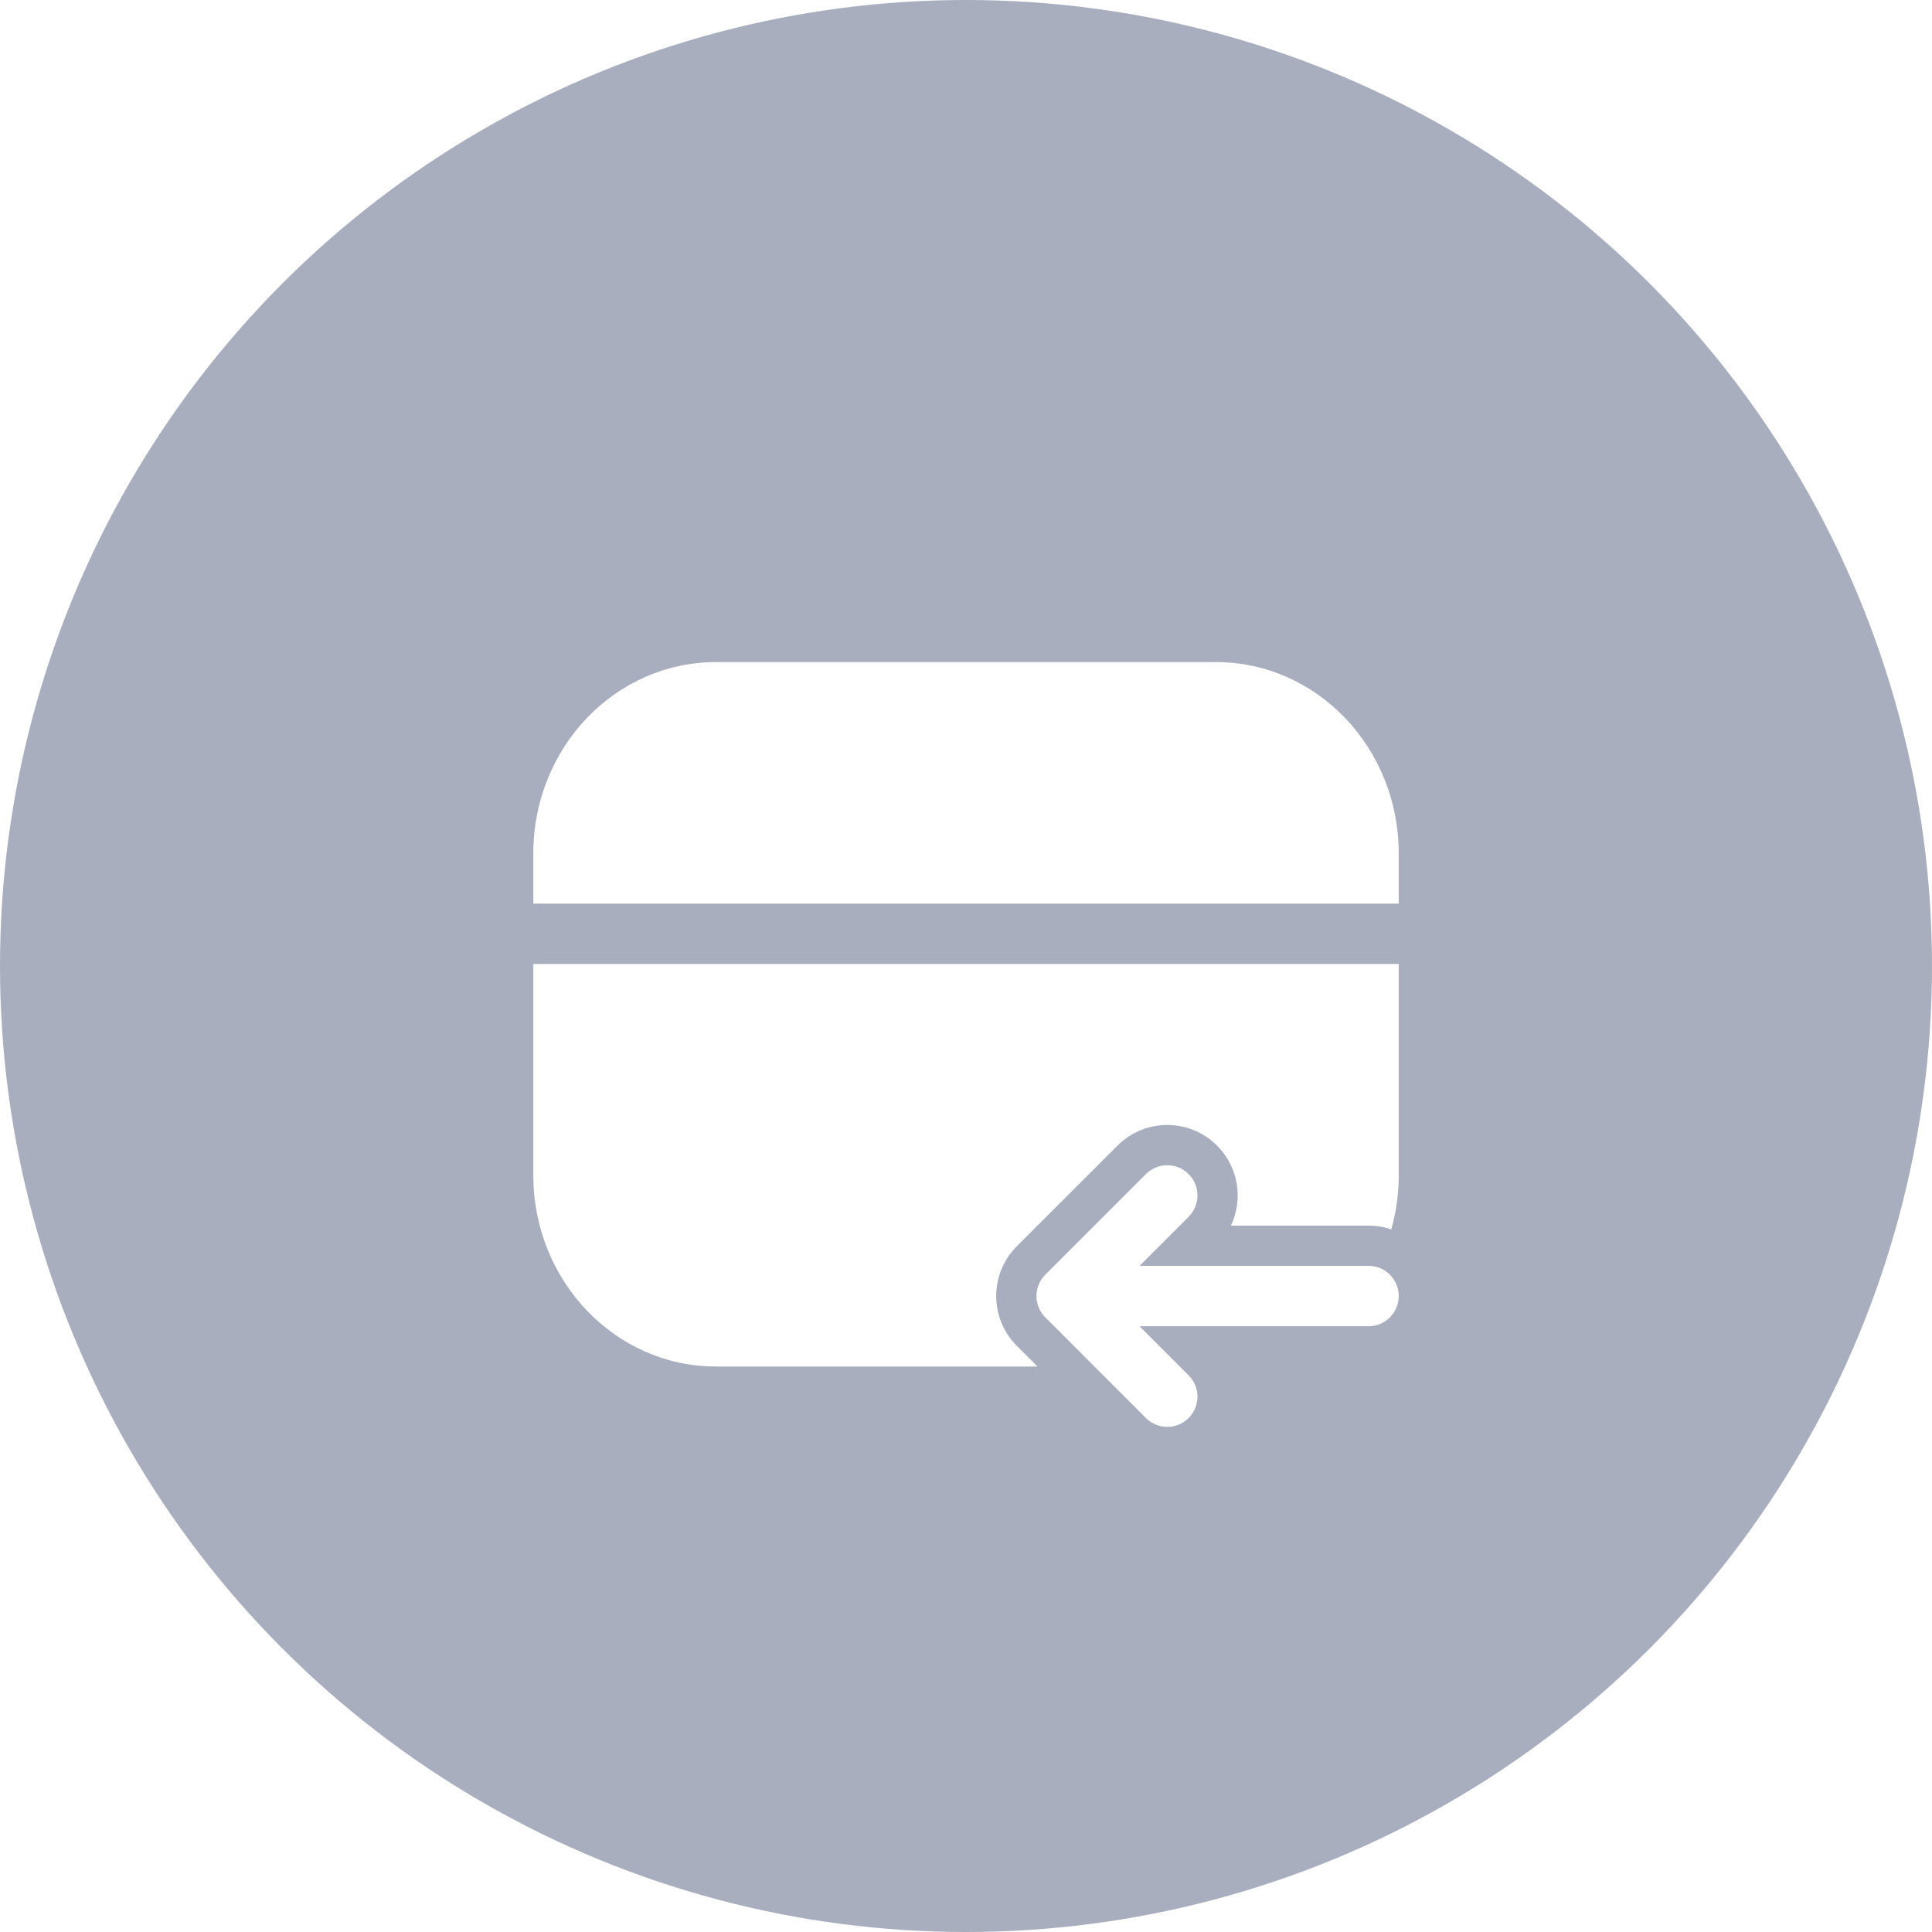 <svg width="40" height="40" viewBox="0 0 40 40" fill="none" xmlns="http://www.w3.org/2000/svg">
<circle cx="20" cy="20" r="20" fill="#A8AEBE"/>
<g filter="url(#filter0_d_4765_15331)">
<path fill-rule="evenodd" clip-rule="evenodd" d="M11.042 16.667C11.042 14.48 12.735 12.708 14.824 12.708H25.176C27.265 12.708 28.959 14.48 28.959 16.667L28.959 17.708H11.042V16.667ZM11.042 18.958H28.959L28.959 23.333C28.959 23.722 28.905 24.098 28.805 24.453C28.657 24.402 28.499 24.375 28.334 24.375H25.485C25.742 23.834 25.646 23.167 25.198 22.719C24.629 22.149 23.705 22.149 23.136 22.719L21.052 24.802C20.483 25.372 20.483 26.295 21.052 26.864L21.48 27.292H14.824C12.735 27.292 11.042 25.519 11.042 23.333V18.958Z" fill="white"/>
<path fill-rule="evenodd" clip-rule="evenodd" d="M24.609 23.308C24.365 23.064 23.97 23.064 23.725 23.308L21.642 25.391C21.398 25.636 21.398 26.031 21.642 26.275L23.725 28.359C23.97 28.603 24.365 28.603 24.609 28.359C24.853 28.114 24.853 27.719 24.609 27.475L23.593 26.458H28.334C28.679 26.458 28.959 26.178 28.959 25.833C28.959 25.488 28.679 25.208 28.334 25.208H23.593L24.609 24.192C24.853 23.948 24.853 23.552 24.609 23.308Z" fill="white"/>
</g>
<defs>
<filter id="filter0_d_4765_15331" x="10" y="10" width="20" height="21" filterUnits="userSpaceOnUse" color-interpolation-filters="sRGB">
<feFlood flood-opacity="0" result="BackgroundImageFix"/>
<feColorMatrix in="SourceAlpha" type="matrix" values="0 0 0 0 0 0 0 0 0 0 0 0 0 0 0 0 0 0 127 0" result="hardAlpha"/>
<feOffset dy="1"/>
<feComposite in2="hardAlpha" operator="out"/>
<feColorMatrix type="matrix" values="0 0 0 0 0 0 0 0 0 0 0 0 0 0 0 0 0 0 0.15 0"/>
<feBlend mode="normal" in2="BackgroundImageFix" result="effect1_dropShadow_4765_15331"/>
<feBlend mode="normal" in="SourceGraphic" in2="effect1_dropShadow_4765_15331" result="shape"/>
</filter>
</defs>
</svg>
